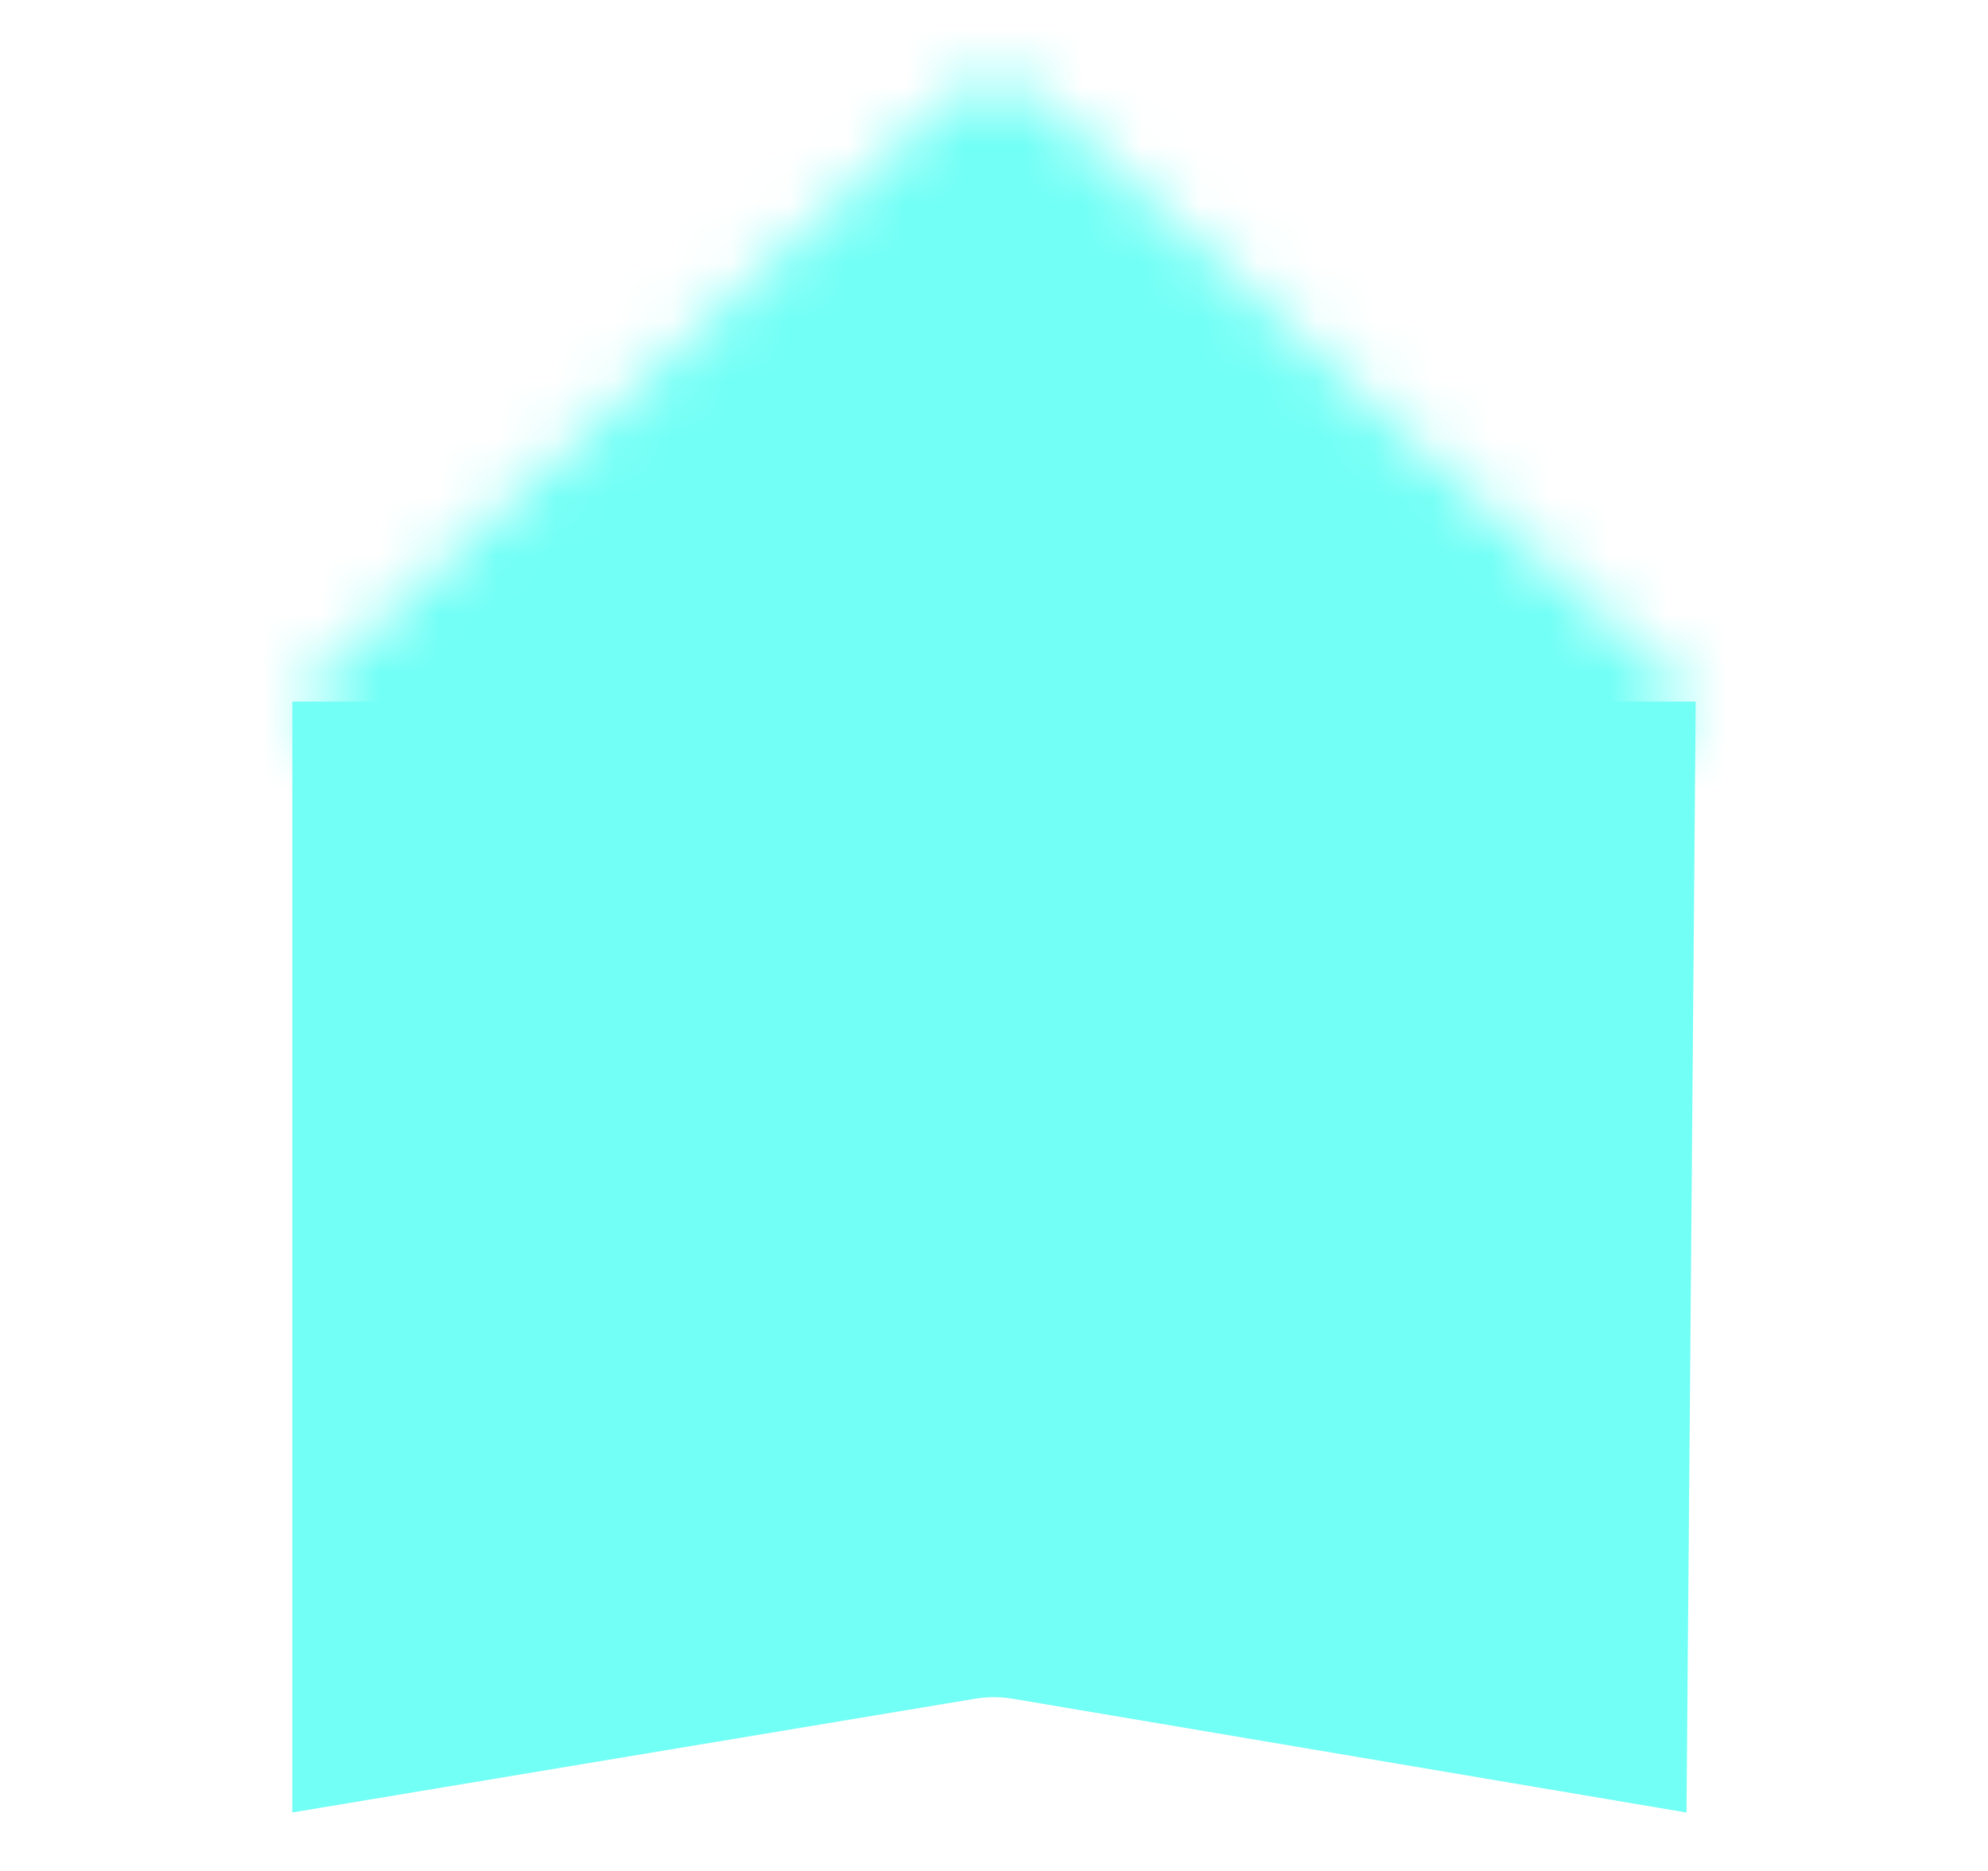 <svg width="34" height="32" viewBox="0 0 34 32" fill="none" xmlns="http://www.w3.org/2000/svg">
<path d="M11 18H22.951L22.902 23.912L18.33 23.14C17.454 22.992 16.559 22.991 15.683 23.137L11 23.917V18Z" stroke="#71FFF6" stroke-width="12"/>
<mask id="path-2-inside-1" fill="white">
<path d="M16.324 1.619L5 12L6.707 13.707C6.895 13.895 7.149 14 7.414 14H17H26.586C26.851 14 27.105 13.895 27.293 13.707L29 12L17.676 1.619C17.293 1.269 16.707 1.269 16.324 1.619Z"/>
</mask>
<path d="M5 12L-3.109 3.154L-12.348 11.623L-3.485 20.485L5 12ZM16.324 1.619L8.216 -7.226L8.216 -7.226L16.324 1.619ZM17.676 1.619L25.784 -7.226L25.784 -7.226L17.676 1.619ZM29 12L37.485 20.485L46.347 11.623L37.109 3.154L29 12ZM6.707 13.707L-1.778 22.192L-1.778 22.192L6.707 13.707ZM13.109 20.846L24.433 10.465L8.216 -7.226L-3.109 3.154L13.109 20.846ZM9.567 10.465L20.891 20.846L37.109 3.154L25.784 -7.226L9.567 10.465ZM20.515 3.515L18.808 5.222L35.778 22.192L37.485 20.485L20.515 3.515ZM26.586 2H17V26H26.586V2ZM17 2H7.414V26H17V2ZM15.192 5.222L13.485 3.515L-3.485 20.485L-1.778 22.192L15.192 5.222ZM7.414 2C10.332 2 13.13 3.159 15.192 5.222L-1.778 22.192C0.66 24.63 3.966 26 7.414 26V2ZM18.808 5.222C20.87 3.159 23.668 2 26.586 2V26C30.034 26 33.34 24.63 35.778 22.192L18.808 5.222ZM24.433 10.465C20.227 14.32 13.773 14.32 9.567 10.465L25.784 -7.226C20.814 -11.782 13.186 -11.782 8.216 -7.226L24.433 10.465Z" fill="#71FFF6" mask="url(#path-2-inside-1)"/>
</svg>
